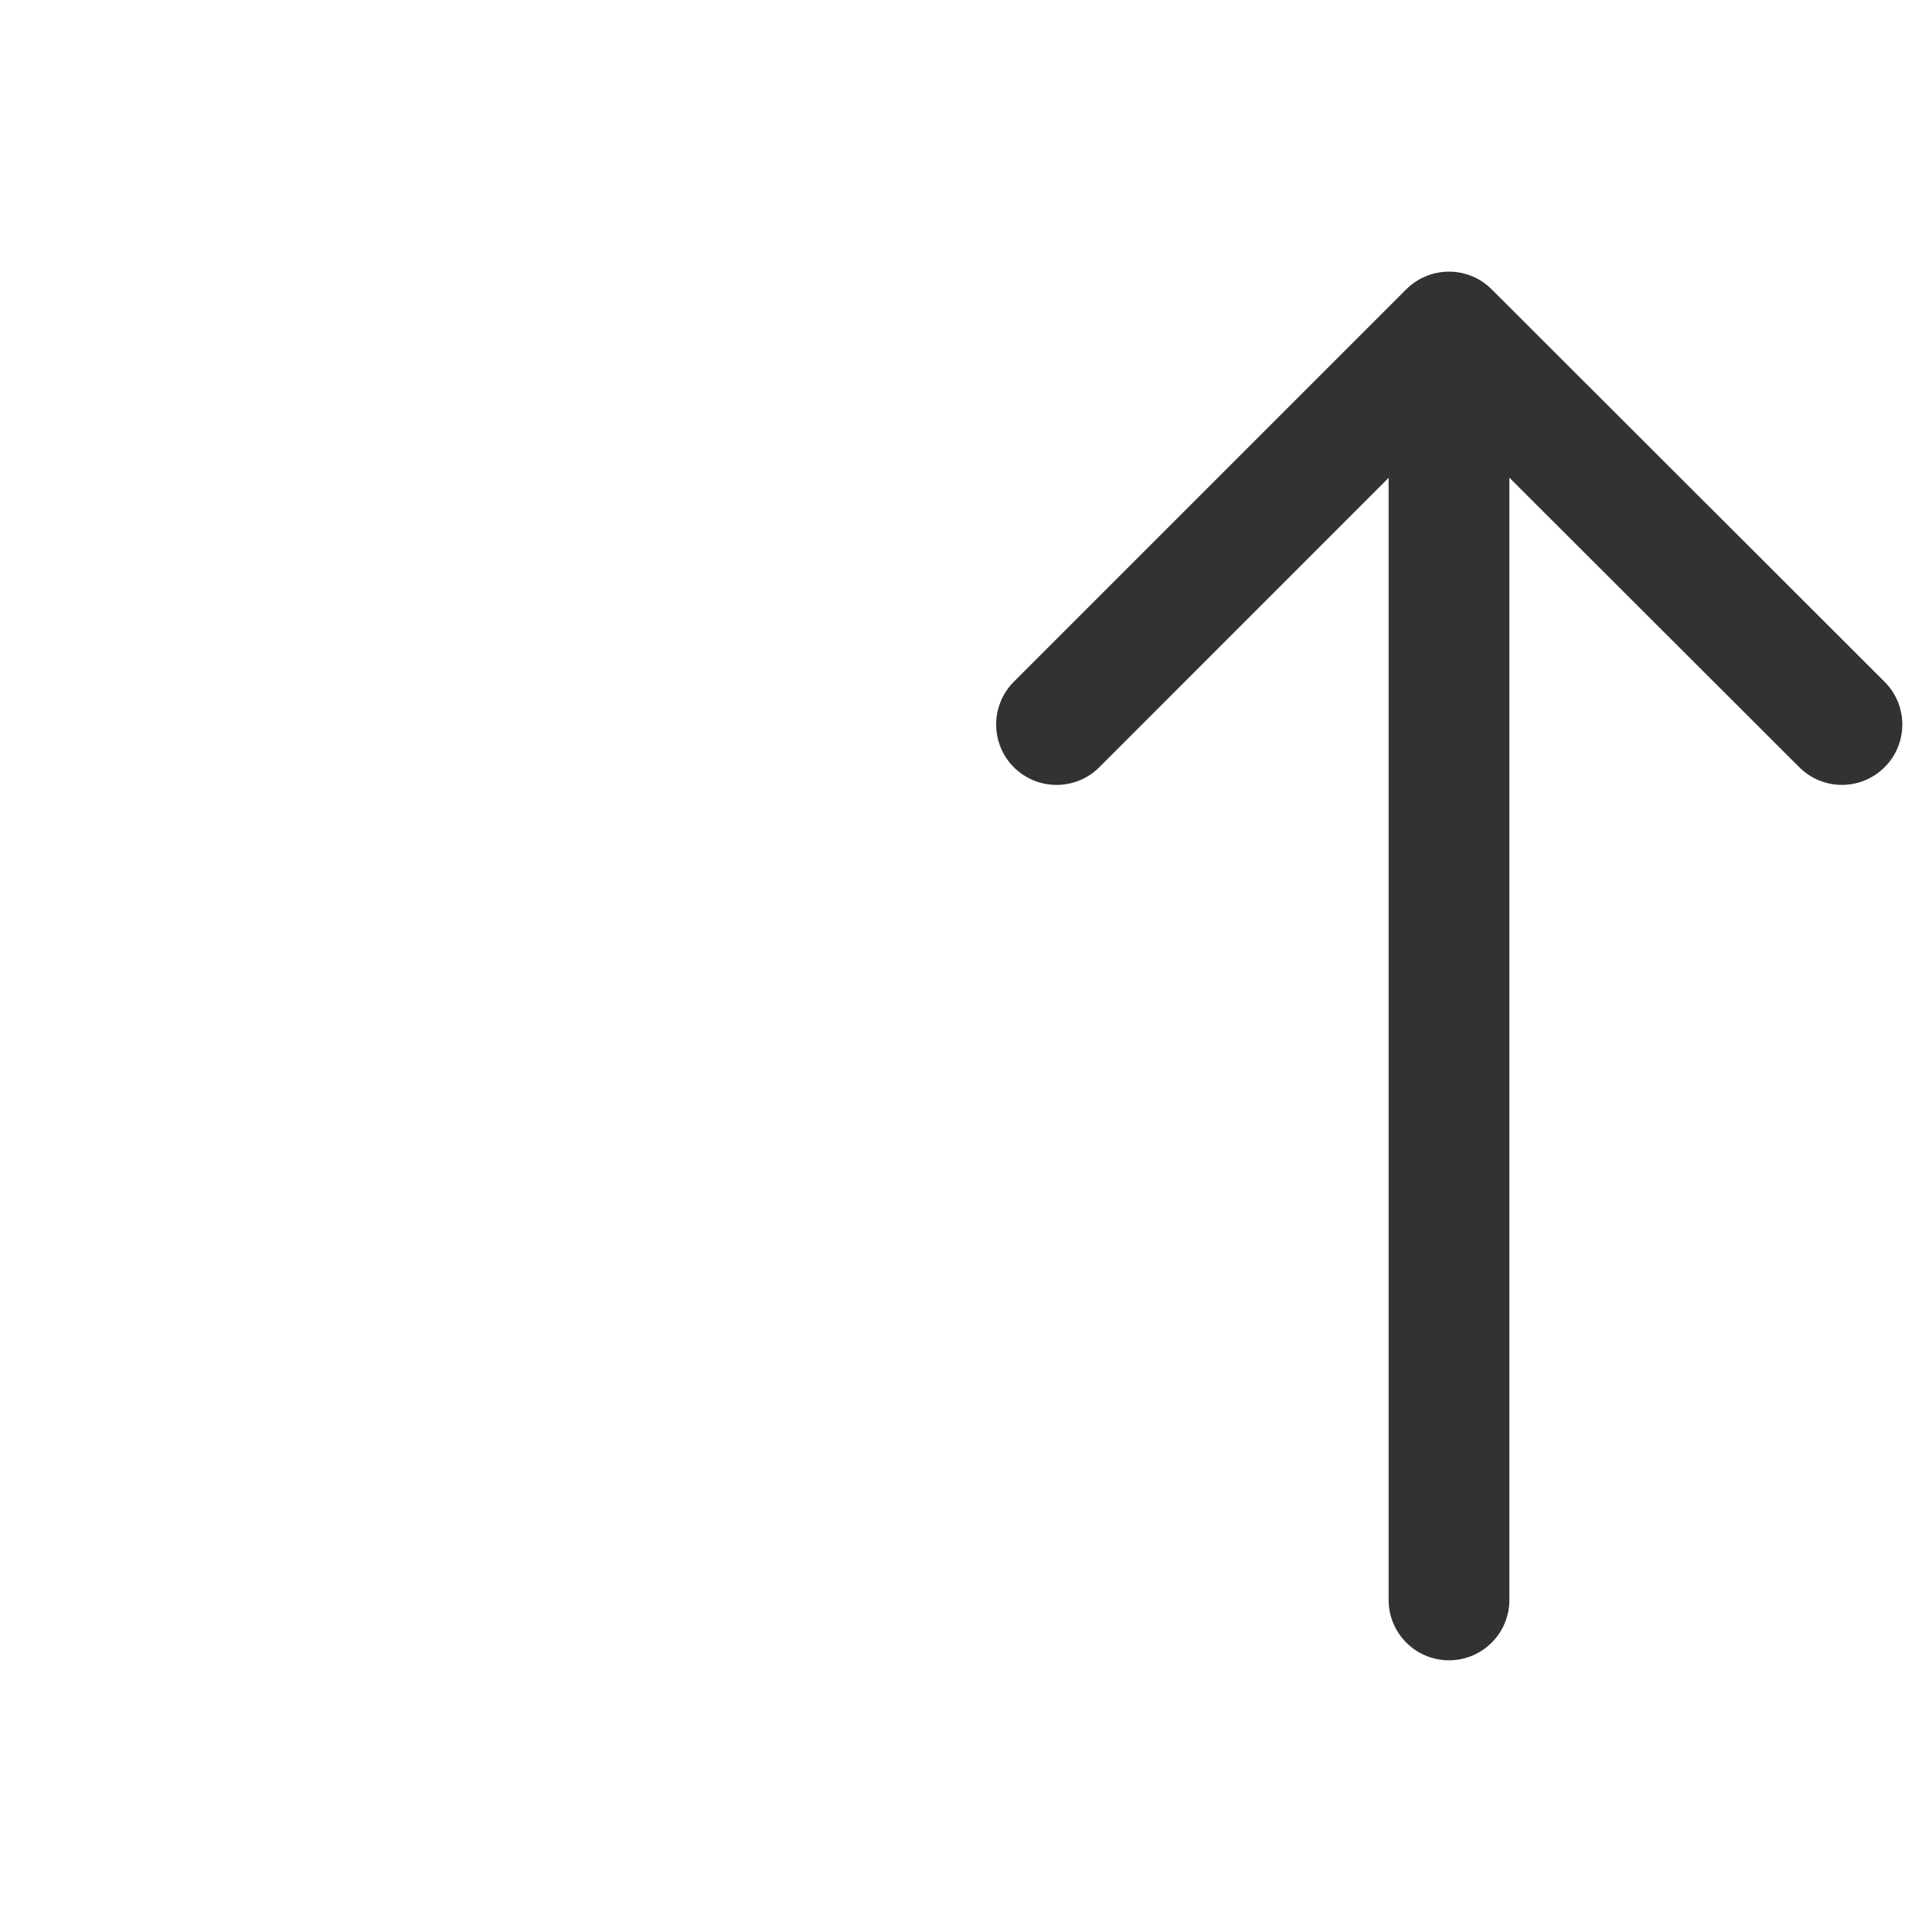 <svg width="16" height="16" viewBox="0 0 16 16" fill="none" xmlns="http://www.w3.org/2000/svg">
    <path
        d="M12.5 13.25C12.5 13.526 12.276 13.75 12 13.75C11.724 13.75 11.5 13.526 11.5 13.25V3.957L9.104 6.354C8.908 6.549 8.592 6.549 8.396 6.354C8.201 6.158 8.201 5.842 8.396 5.646L11.646 2.396C11.842 2.201 12.158 2.201 12.353 2.396L15.607 5.646C15.803 5.841 15.803 6.158 15.608 6.353C15.413 6.549 15.096 6.549 14.901 6.354L12.5 3.956V13.25Z"
        fill="#303233" />
</svg>
